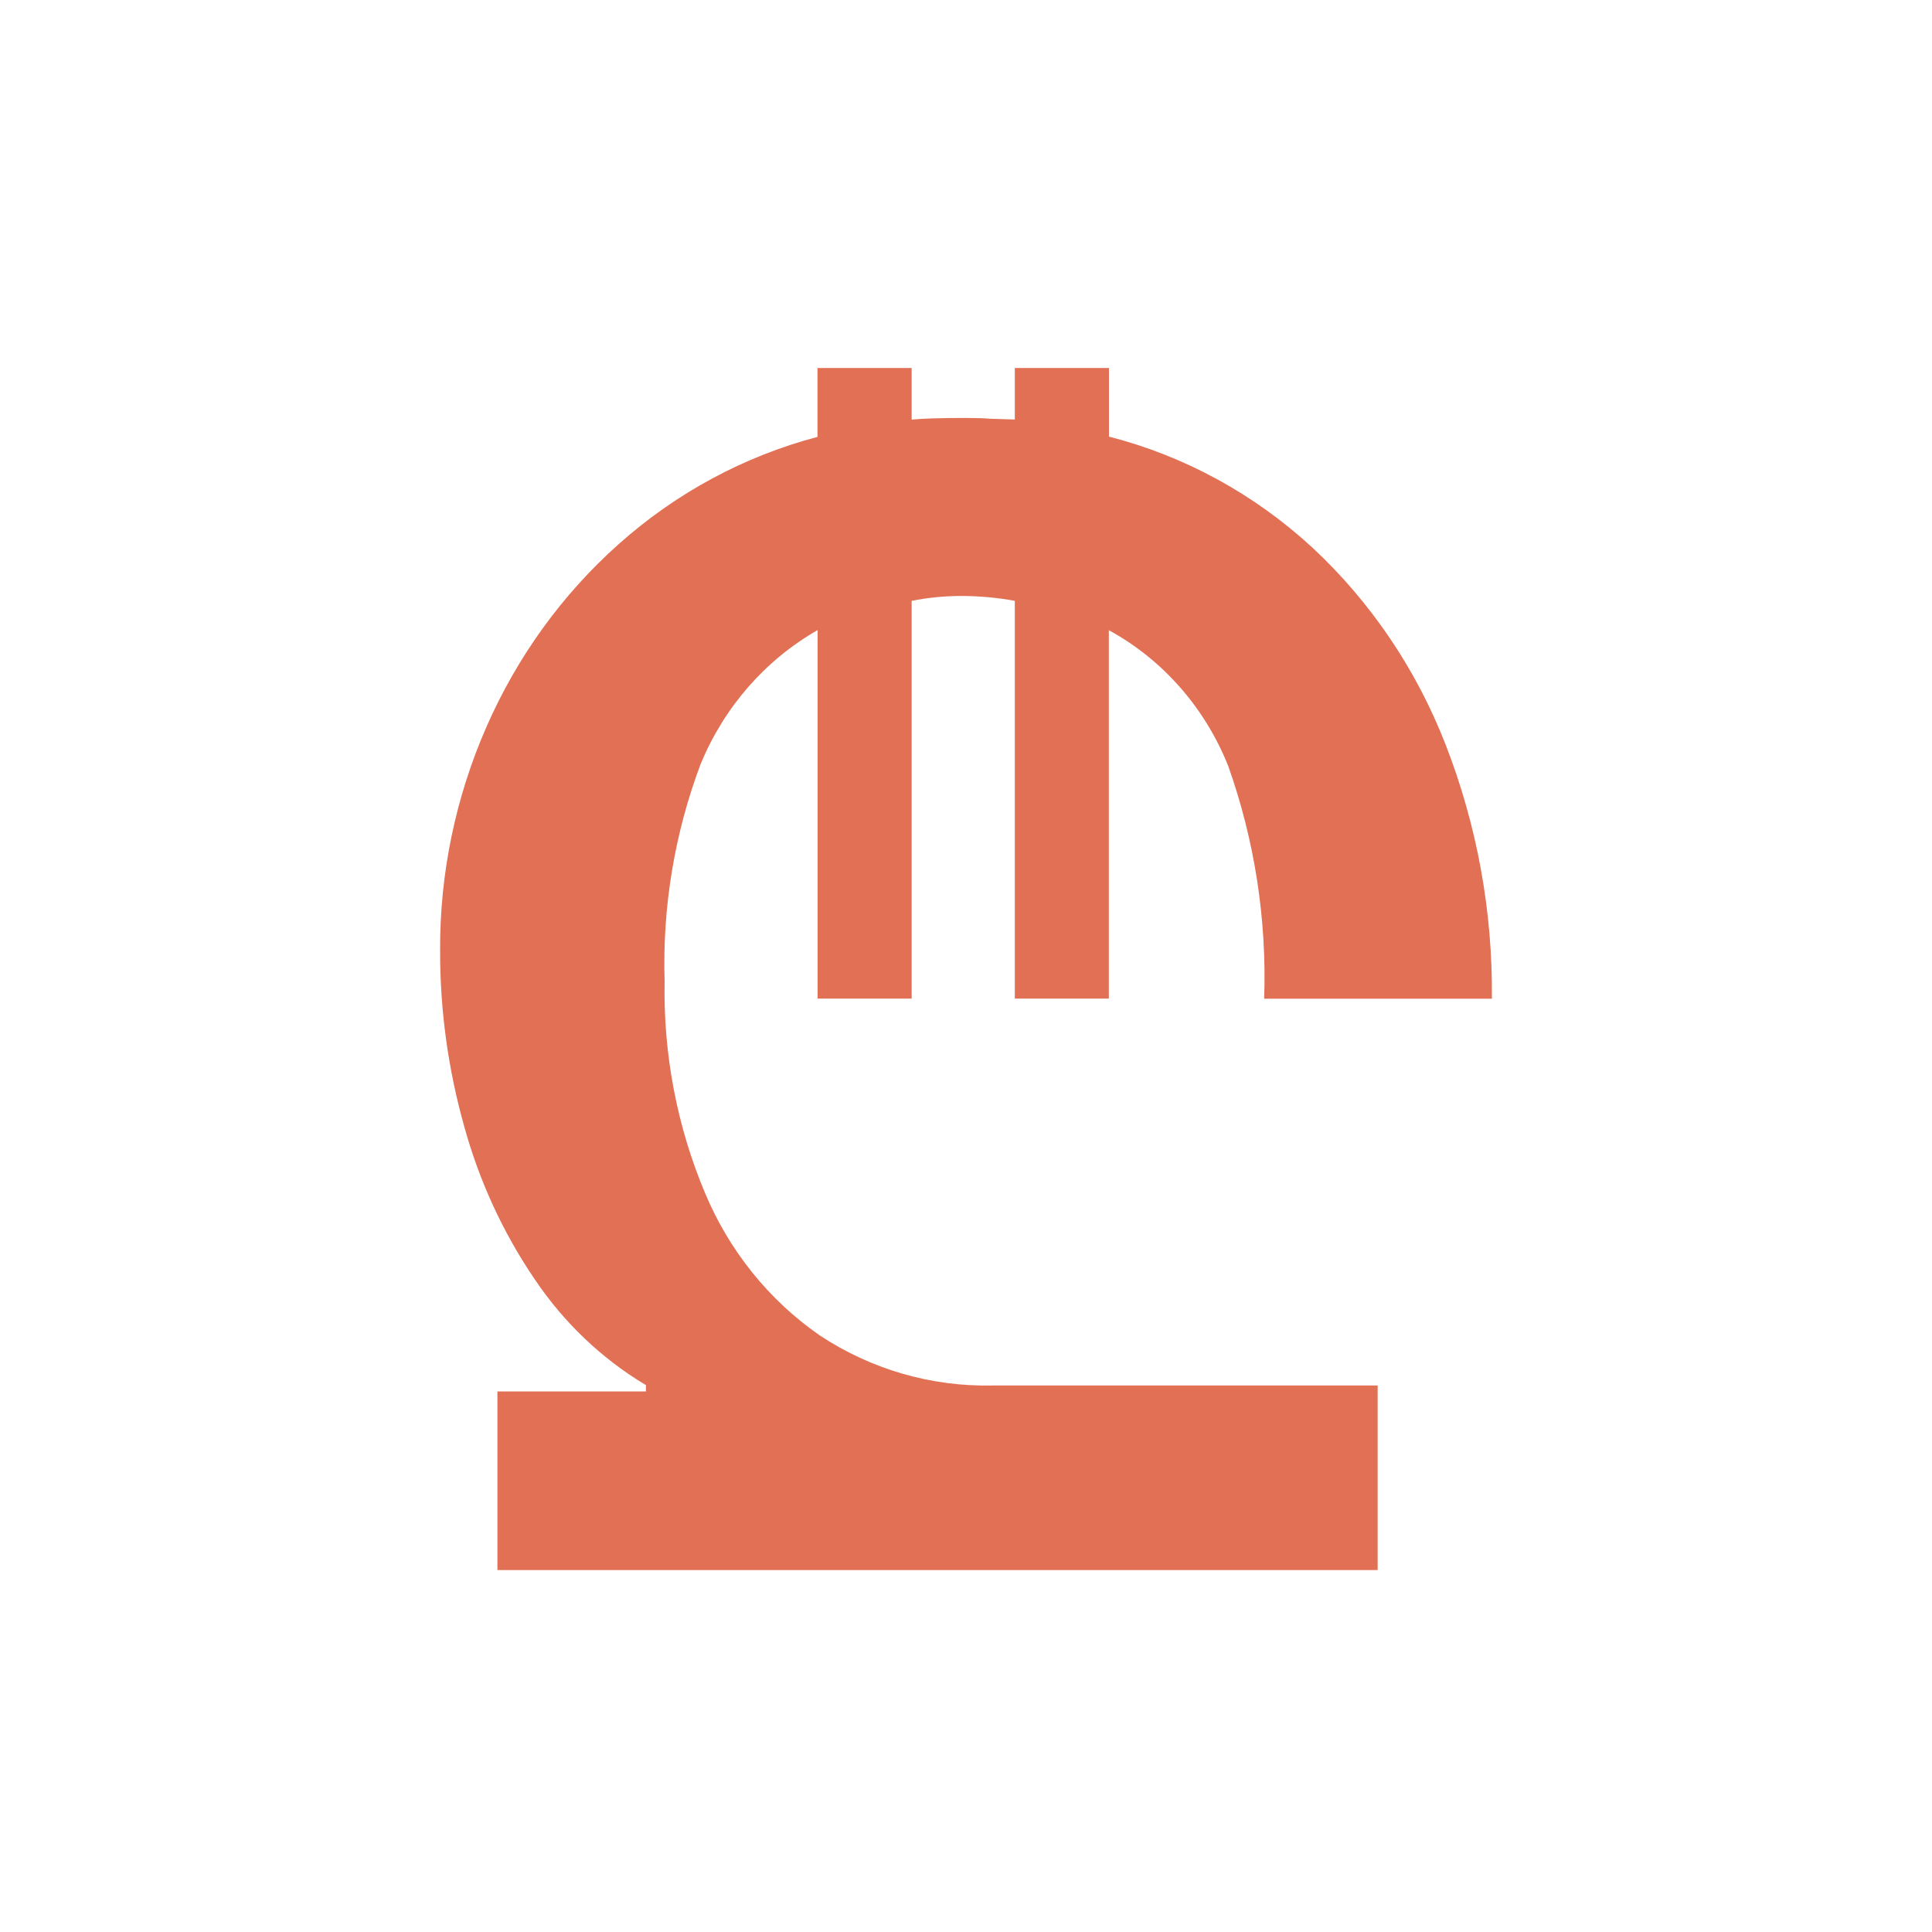 <svg width="15" height="15" viewBox="0 0 15 15" fill="none" xmlns="http://www.w3.org/2000/svg">
<g id="Mask group">
<mask id="mask0_411_8337" style="mask-type:alpha" maskUnits="userSpaceOnUse" x="0" y="0" width="15" height="15">
<rect id="Rectangle 846" x="0.5" y="0.523" width="14" height="14" fill="#D9D9D9"/>
</mask>
<g mask="url(#mask0_411_8337)">
<path id="Vector" d="M10.696 12.19V10.757H7.705C7.23 10.767 6.763 10.632 6.363 10.367C5.971 10.095 5.662 9.712 5.474 9.263C5.256 8.745 5.149 8.183 5.16 7.617C5.142 7.041 5.238 6.468 5.44 5.931C5.623 5.489 5.942 5.124 6.348 4.892V7.753H7.078V4.665C7.208 4.639 7.339 4.627 7.47 4.627C7.607 4.628 7.744 4.64 7.879 4.665V7.753H8.609V4.893C9.026 5.12 9.354 5.493 9.535 5.945C9.741 6.523 9.836 7.138 9.815 7.754H11.583C11.59 7.079 11.468 6.408 11.224 5.782C10.997 5.198 10.644 4.676 10.193 4.255C9.741 3.837 9.197 3.54 8.61 3.39V2.857H7.879V3.257L7.687 3.251C7.643 3.247 7.578 3.245 7.494 3.245C7.305 3.245 7.166 3.249 7.078 3.258V2.857H6.347V3.392C5.778 3.542 5.249 3.827 4.803 4.225C4.366 4.614 4.016 5.098 3.777 5.643C3.538 6.188 3.414 6.78 3.417 7.379C3.416 7.841 3.479 8.301 3.604 8.745C3.721 9.17 3.906 9.572 4.152 9.933C4.378 10.269 4.673 10.55 5.015 10.754V10.803H3.862V12.19H10.696Z" fill="#E17055"/>
</g>
</g>
</svg>
